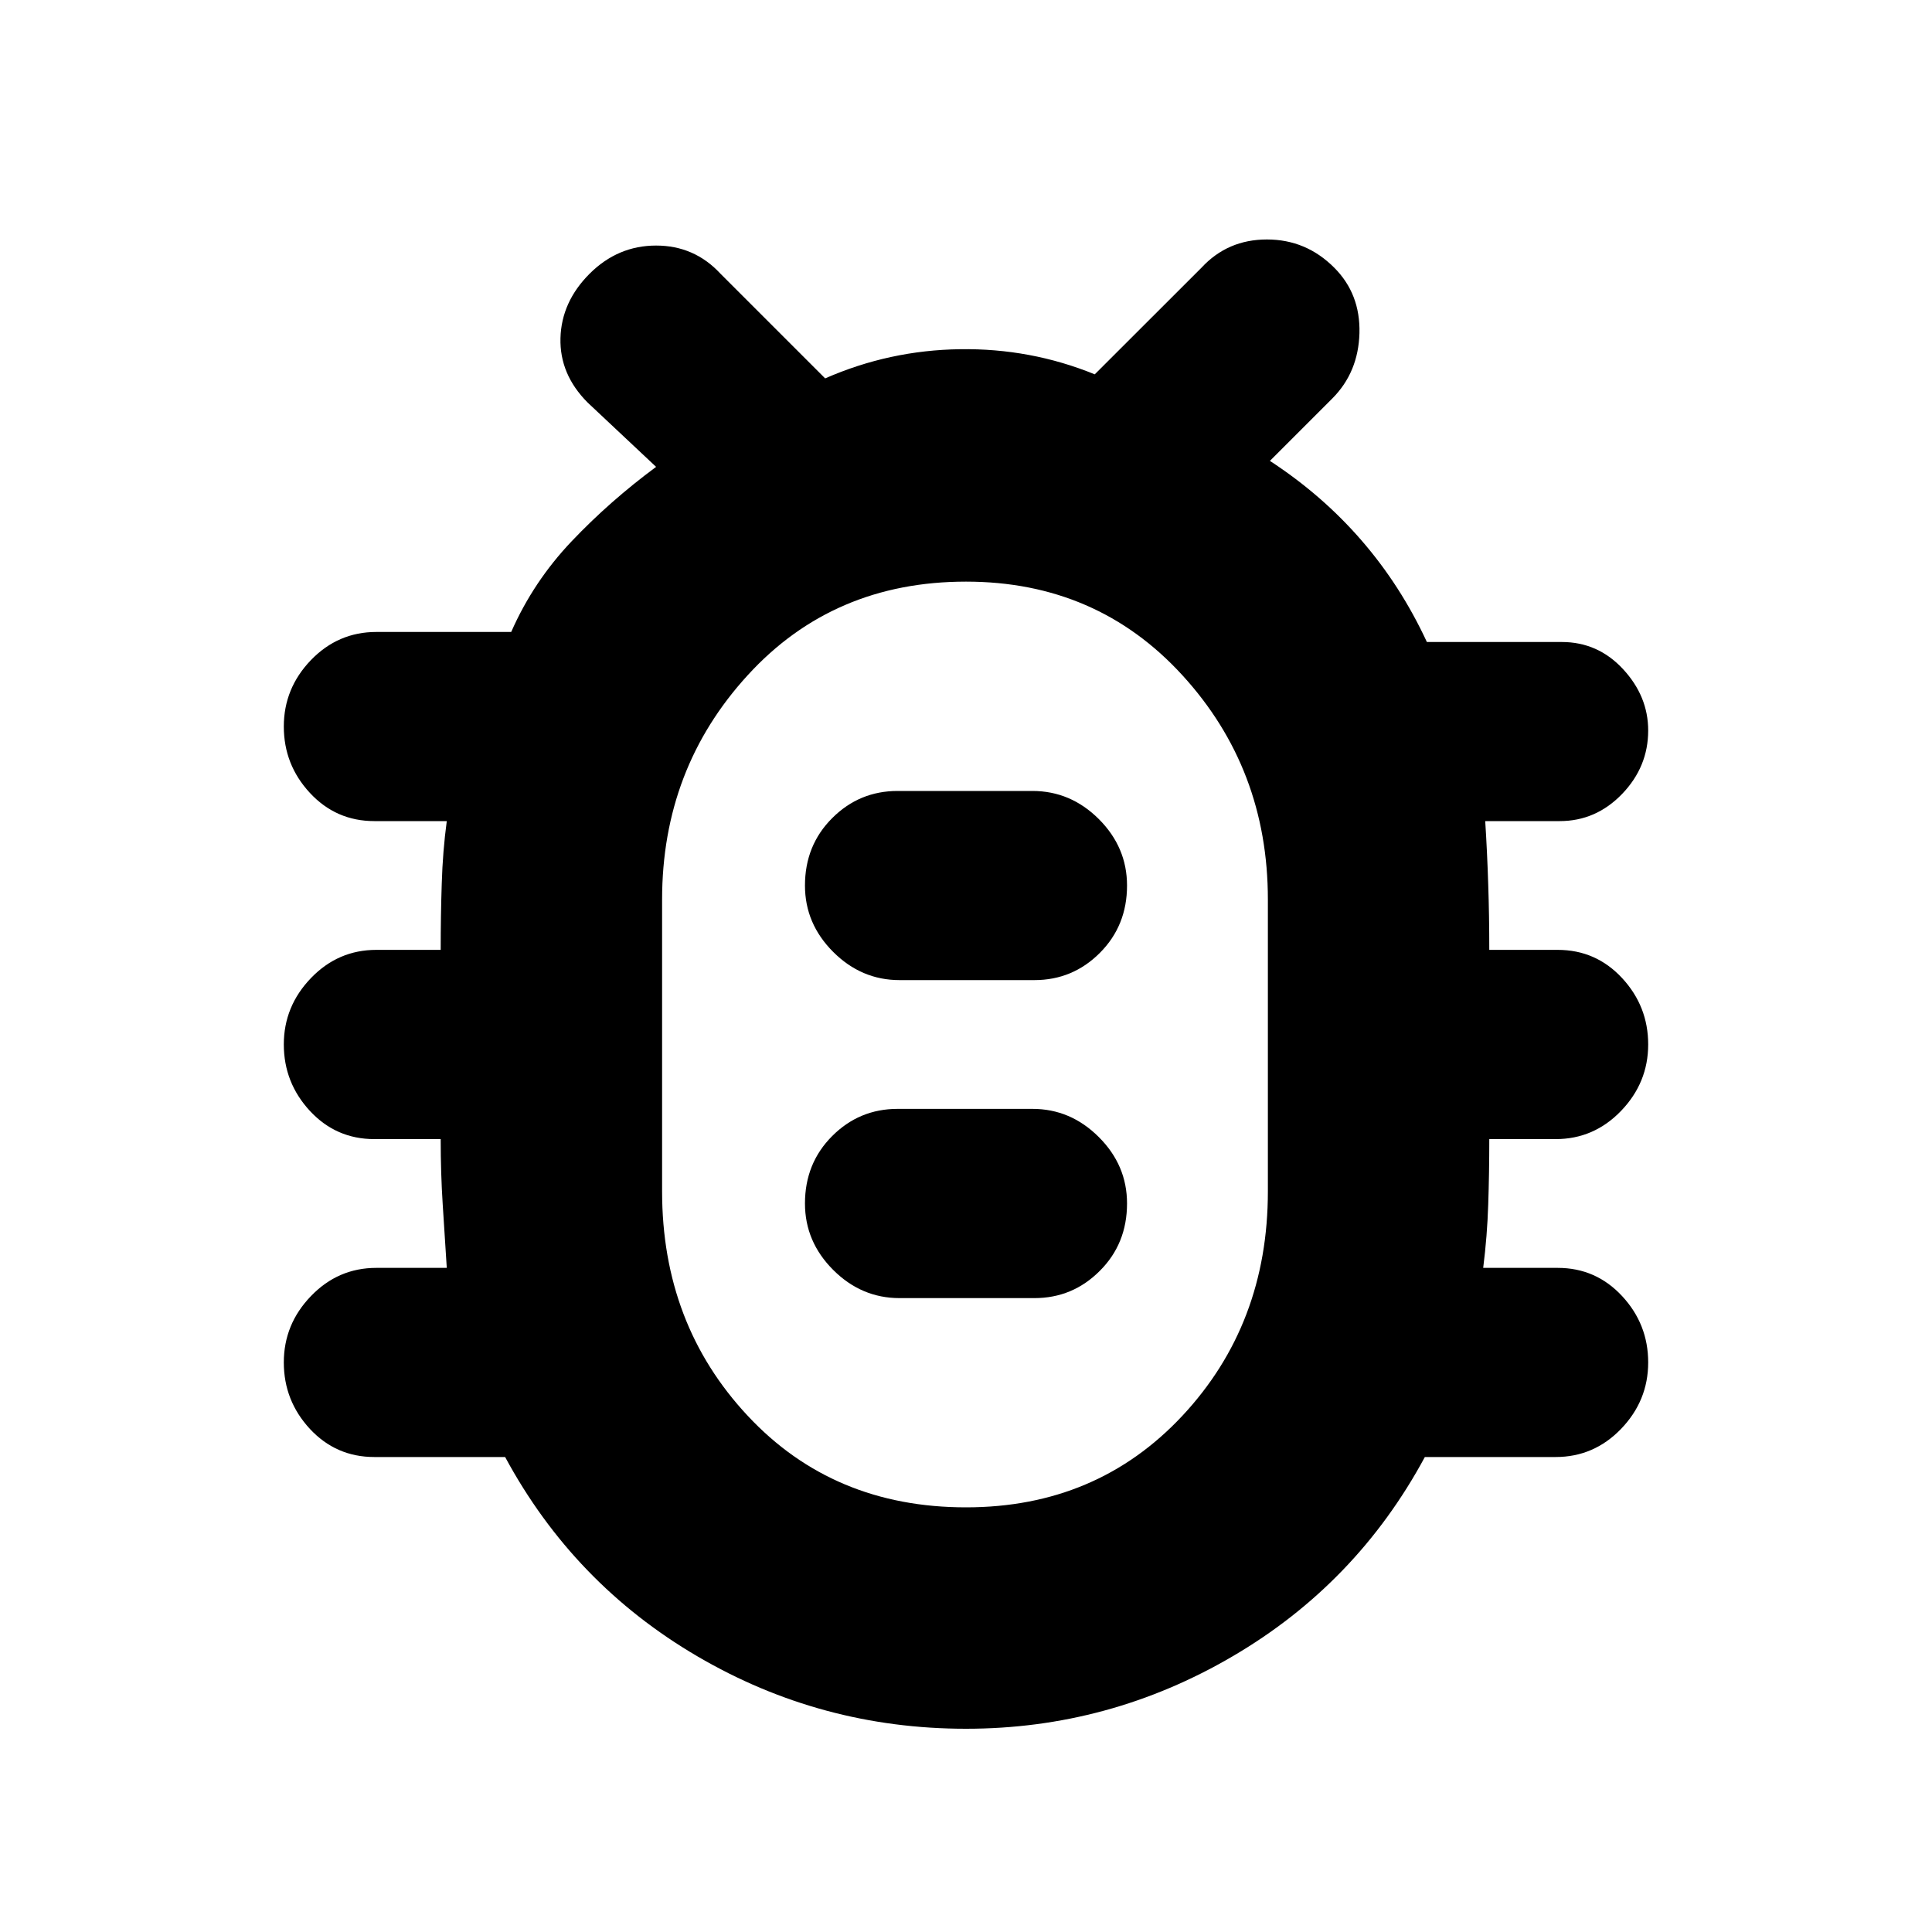 <svg xmlns="http://www.w3.org/2000/svg" height="20" width="20"><path d="M10 17.896q-1.5 0-2.781-.75-1.281-.75-1.99-2.063H3.875q-.396 0-.667-.291-.27-.292-.27-.688 0-.396.281-.687.281-.292.677-.292h.729l-.042-.656q-.021-.323-.021-.677h-.687q-.396 0-.667-.292-.27-.292-.27-.688 0-.395.281-.687.281-.292.677-.292h.666q0-.354.011-.687.01-.334.052-.646h-.75q-.396 0-.667-.292-.27-.291-.27-.687 0-.396.281-.688.281-.291.677-.291h1.396q.229-.521.625-.938.395-.416.875-.771l-.709-.666q-.291-.292-.281-.667.01-.375.302-.667.292-.291.688-.291.396 0 .666.291l1.084 1.084q.666-.292 1.396-.302.729-.011 1.395.26l1.105-1.104q.27-.292.677-.292.406 0 .697.292.271.271.261.677-.011.406-.281.677l-.646.646q.542.354.948.823.406.468.677 1.052h1.396q.375 0 .635.281t.26.635q0 .376-.27.657-.271.281-.646.281h-.771q.021.333.031.656.011.323.011.677h.708q.396 0 .667.292.27.292.27.687 0 .396-.281.688-.281.292-.677.292h-.687q0 .354-.011.677-.01.323-.052.656h.771q.396 0 .667.292.27.291.27.687 0 .396-.281.688-.281.291-.677.291H14.75q-.708 1.313-1.99 2.063-1.281.75-2.76.75Zm0-2.292q1.354 0 2.24-.948.885-.948.885-2.323V9.312q0-1.354-.885-2.322-.886-.969-2.24-.969-1.375 0-2.26.969-.886.968-.886 2.322v3.021q0 1.375.886 2.323.885.948 2.26.948Zm-.688-2.166h1.396q.396 0 .677-.282.282-.281.282-.698 0-.396-.292-.687-.292-.292-.687-.292H9.292q-.396 0-.677.281-.282.282-.282.698 0 .396.292.688.292.292.687.292Zm0-3.292h1.396q.396 0 .677-.281.282-.282.282-.698 0-.396-.292-.688-.292-.291-.687-.291H9.292q-.396 0-.677.281-.282.281-.282.698 0 .395.292.687.292.292.687.292Zm.688.646Z"/></svg>